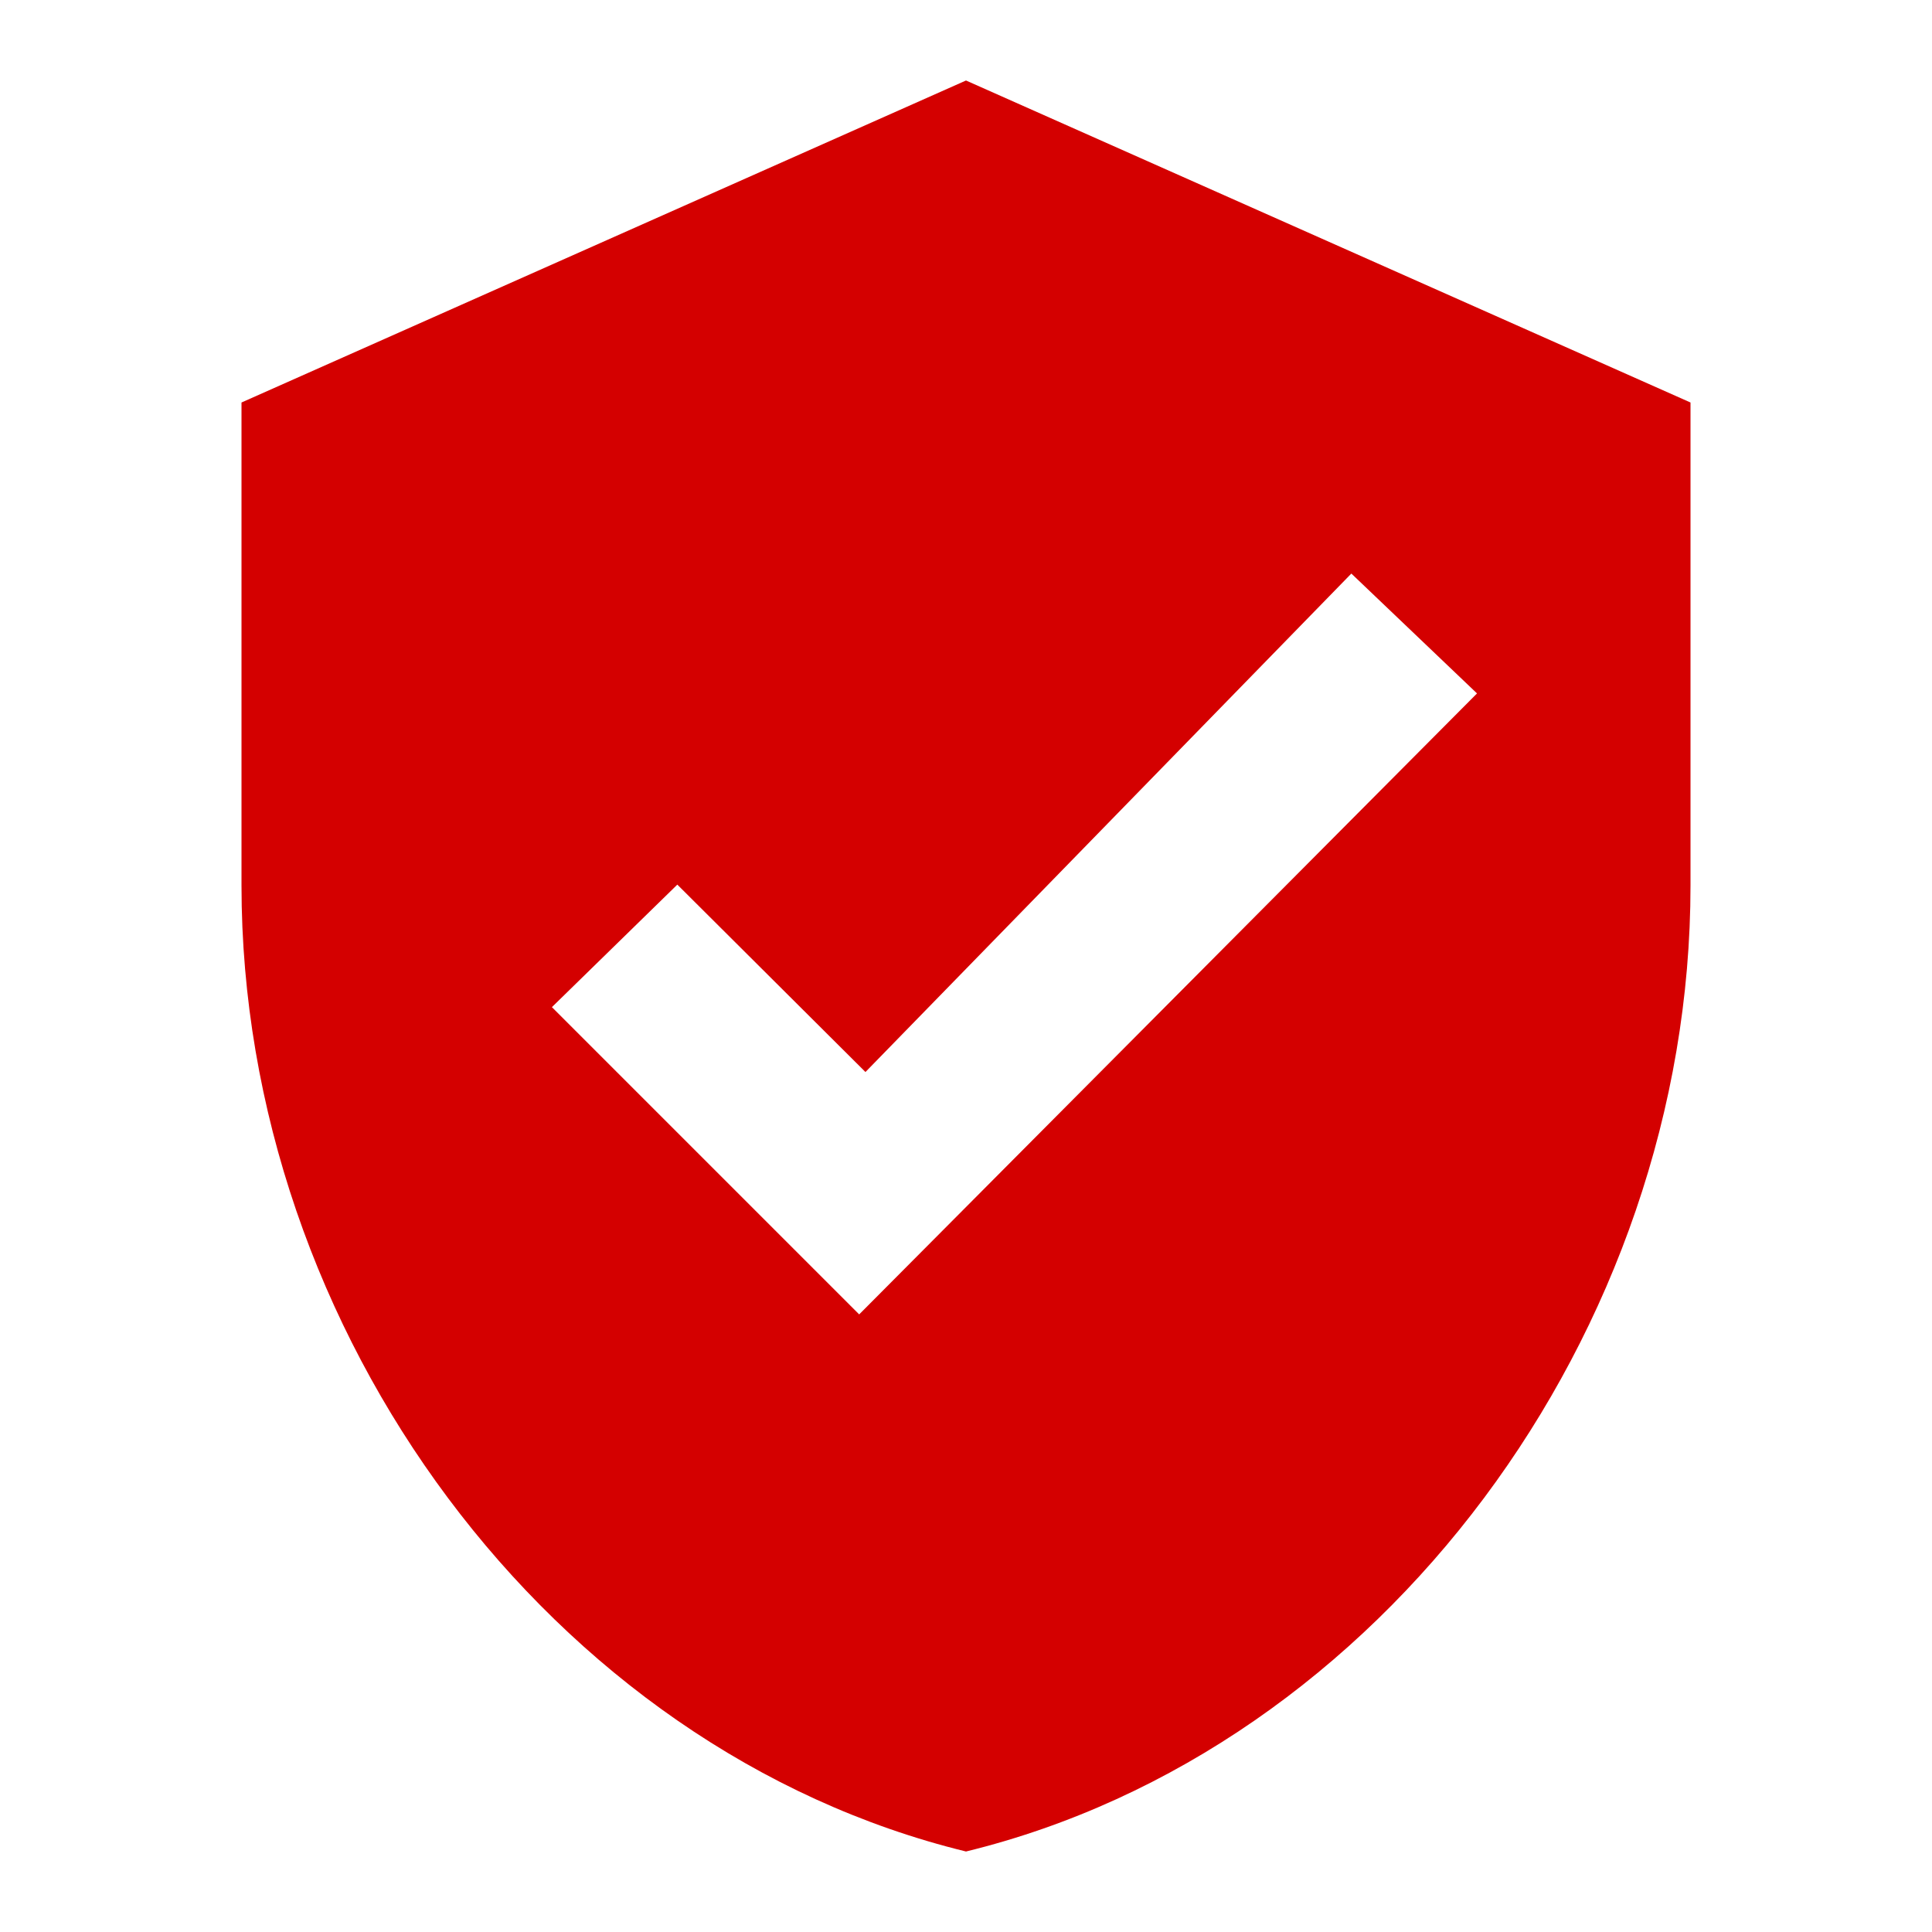 <?xml version="1.0" encoding="UTF-8" standalone="no"?>
<svg
   xmlns:dc="http://purl.org/dc/elements/1.1/"
   xmlns:cc="http://creativecommons.org/ns#"
   xmlns:rdf="http://www.w3.org/1999/02/22-rdf-syntax-ns#"
   xmlns:svg="http://www.w3.org/2000/svg"
   xmlns="http://www.w3.org/2000/svg"
   xmlns:sodipodi="http://sodipodi.sourceforge.net/DTD/sodipodi-0.dtd"
   xmlns:inkscape="http://www.inkscape.org/namespaces/inkscape"
   fill="#000000"
   height="24"
   viewBox="0 0 24 24"
   width="24"
   id="svg2"
   version="1.1"
   inkscape:version="0.91 r13725"
   sodipodi:docname="ic_verified_user_black_24px.svg">
  <defs
     id="defs10">
    <inkscape:path-effect
       effect="spiro"
       id="path-effect4193"
       is_visible="true" />
    <inkscape:path-effect
       effect="spiro"
       id="path-effect4188"
       is_visible="true" />
    <inkscape:path-effect
       effect="spiro"
       id="path-effect4181"
       is_visible="true" />
    <inkscape:path-effect
       effect="spiro"
       id="path-effect4177"
       is_visible="true" />
    <inkscape:path-effect
       effect="spiro"
       id="path-effect4172"
       is_visible="true" />
  </defs>
  <sodipodi:namedview
     pagecolor="#ffffff"
     bordercolor="#666666"
     borderopacity="1"
     objecttolerance="10"
     gridtolerance="10"
     guidetolerance="10"
     inkscape:pageopacity="0"
     inkscape:pageshadow="2"
     inkscape:window-width="1600"
     inkscape:window-height="853"
     id="namedview8"
     showgrid="false"
     inkscape:zoom="19.666667"
     inkscape:cx="-2.9736262"
     inkscape:cy="7.8641802"
     inkscape:window-x="0"
     inkscape:window-y="25"
     inkscape:window-maximized="1"
     inkscape:current-layer="svg2">
    <inkscape:grid
       type="xygrid"
       id="grid4168" />
  </sodipodi:namedview>
  <path
     d="M0 0h24v24H0z"
     fill="none"
     id="path4" />
  <path
     style="fill:#d40000"
     d="m 12,1 -9,4 0,6 c 0,5.55 3.84,10.74 9,12 5.16,-1.26 9,-6.45 9,-12 l 0,-6 z m 4.787,6.125 1.561,1.489 -7.675,7.714 -3.817,-3.817 1.558,-1.522 2.337,2.328 z"
     id="path6"
     inkscape:connector-curvature="0"
     sodipodi:nodetypes="ccscsccccccccc" />
</svg>
